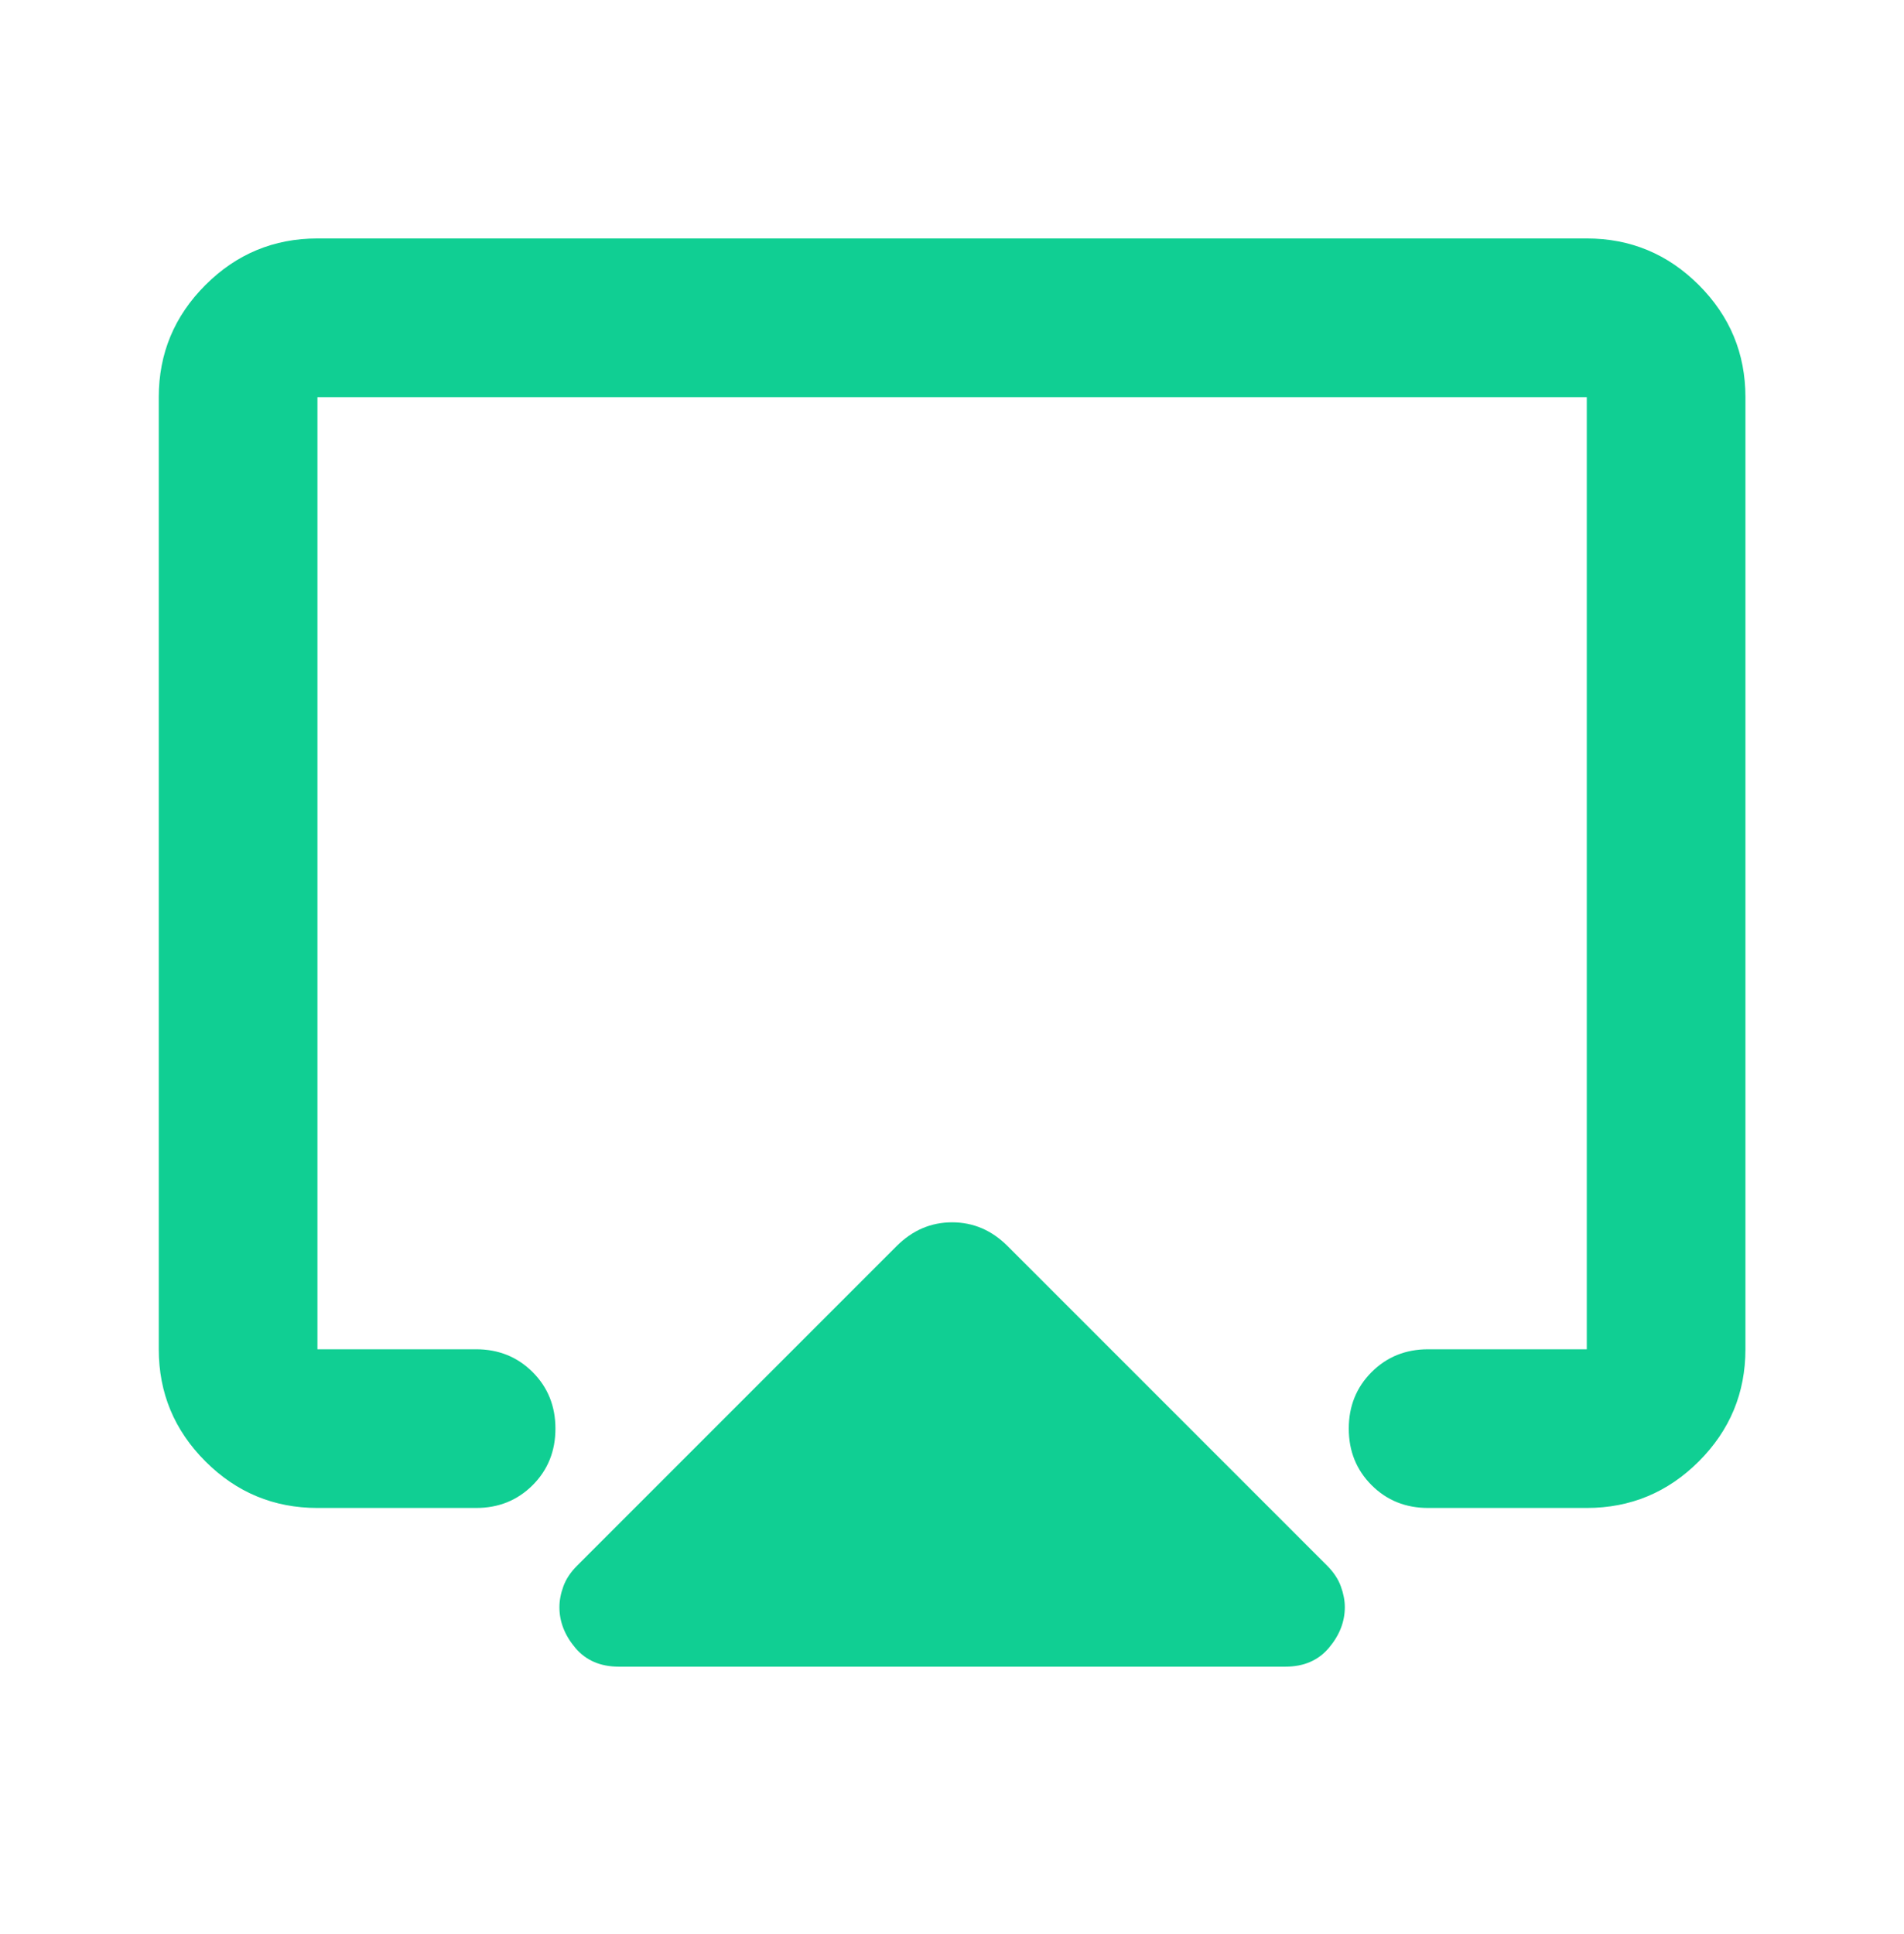 <svg width="64" height="65" viewBox="0 0 64 65" fill="none" xmlns="http://www.w3.org/2000/svg">
<mask id="mask0_44_13" style="mask-type:alpha" maskUnits="userSpaceOnUse" x="0" y="0" width="65" height="65">
<rect x="0.003" y="0.014" width="64" height="64" fill="#D9D9D9"/>
</mask>
<g mask="url(#mask0_44_13)">
<path d="M5.337 45.347V13.347C5.337 11.88 5.859 10.625 6.904 9.58C7.948 8.536 9.204 8.014 10.67 8.014H53.337C54.804 8.014 56.059 8.536 57.104 9.58C58.148 10.625 58.67 11.88 58.67 13.347V45.347C58.67 46.814 58.148 48.069 57.104 49.114C56.059 50.158 54.804 50.68 53.337 50.68H48.004C47.248 50.68 46.615 50.425 46.104 49.914C45.593 49.403 45.337 48.769 45.337 48.014C45.337 47.258 45.593 46.625 46.104 46.114C46.615 45.603 47.248 45.347 48.004 45.347H53.337V13.347H10.67V45.347H16.004C16.759 45.347 17.392 45.603 17.904 46.114C18.415 46.625 18.67 47.258 18.67 48.014C18.67 48.769 18.415 49.403 17.904 49.914C17.392 50.425 16.759 50.68 16.004 50.68H10.67C9.204 50.68 7.948 50.158 6.904 49.114C5.859 48.069 5.337 46.814 5.337 45.347ZM20.804 56.014C20.181 56.014 19.692 55.803 19.337 55.38C18.981 54.958 18.804 54.503 18.804 54.014C18.804 53.791 18.848 53.558 18.937 53.314C19.026 53.069 19.181 52.836 19.404 52.614L30.137 41.88C30.404 41.614 30.692 41.414 31.004 41.28C31.315 41.147 31.648 41.08 32.004 41.08C32.359 41.08 32.693 41.147 33.004 41.28C33.315 41.414 33.604 41.614 33.87 41.88L44.604 52.614C44.826 52.836 44.981 53.069 45.07 53.314C45.159 53.558 45.204 53.791 45.204 54.014C45.204 54.503 45.026 54.958 44.67 55.38C44.315 55.803 43.826 56.014 43.204 56.014H20.804Z" fill="#10CF93"/>
</g>
</svg>

